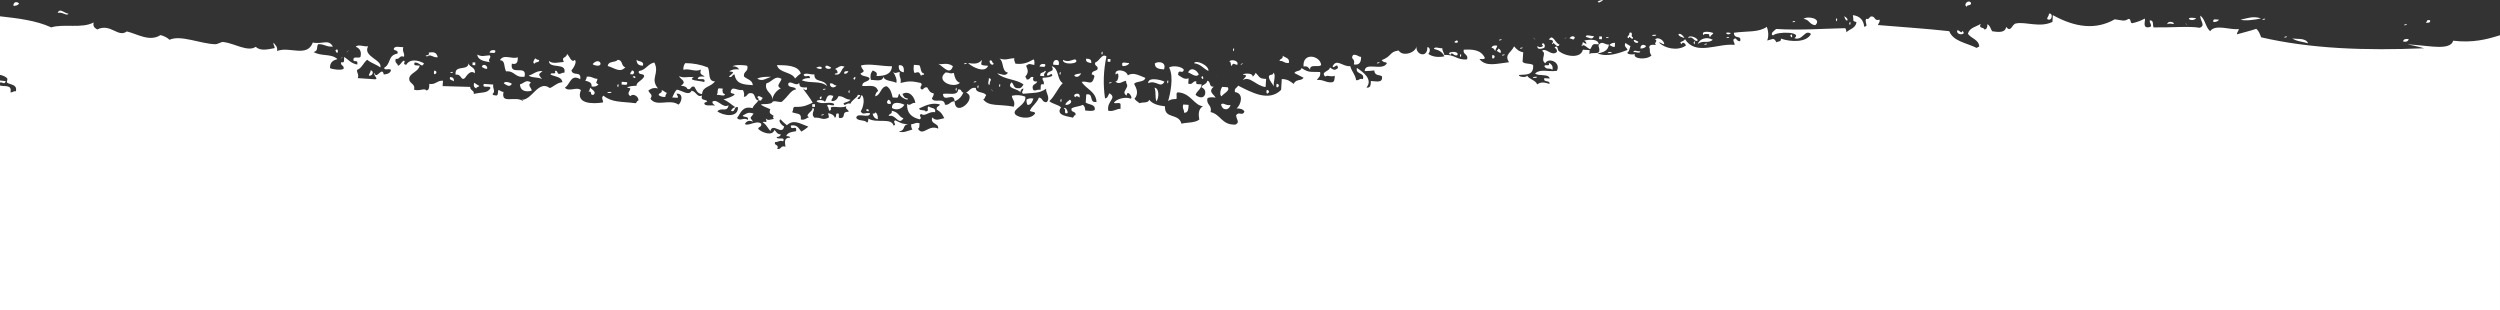 <?xml version="1.0" encoding="utf-8"?>
<!-- Generator: Adobe Illustrator 22.1.0, SVG Export Plug-In . SVG Version: 6.00 Build 0)  -->
<svg preserveAspectRatio="none" version="1.1" id="Layer_1" xmlns="http://www.w3.org/2000/svg" x="0px" y="0px"
     viewBox="0 0 1916.5 237.9" style="enable-background:new 0 0 1916.5 237.9;" xml:space="preserve">
<rect x="0" y="0" width="1916.5" height="237.9" fill="#333333" stroke="none"/>
<style type="text/css">
	.st0{fill:#FFFFFF;}
</style>
    <title>bottom-sep-white</title>
    <path class="st0" d="M1052.8,45.8l-0.2-0.5L1052.8,45.8z"/>
    <path class="st0" d="M1052.8,45.8c0.1,0.3,0.2,0.6,0.3,0.8C1053,46.3,1052.9,46,1052.8,45.8z"/>
    <path class="st0" d="M1053.2,46.7c0.2,0.4,0.3,0.8,0.4,1C1053.5,47.4,1053.3,47.1,1053.2,46.7z"/>
    <path class="st0"
          d="M1043.4,43.6c-2.4-0.1-2.9-2-6.1-1.5c-2.5,3.8,1.9,2.2,0.6,7.3C1041.9,50.1,1043.5,47.9,1043.4,43.6z"/>
    <path class="st0" d="M1112,42c1.1-3,2.5,1.5,5.2,0.3C1119.2,38.3,1107.3,39.7,1112,42z"/>
    <path class="st0" d="M1057.6,47.7c-0.8,0.2-2-0.1-2.1,0.9C1056.3,48.4,1057.5,48.7,1057.6,47.7z"/>
    <path class="st0" d="M999.3,51c3.3-0.7,3.9,1.2,5,2.4c-0.3-4.8,6.7-1.3,8.5-3.6C1012.1,42.5,998.4,39.8,999.3,51z"/>
    <path class="st0" d="M976.2,55.7c0.1,2.7-4.1,0.5-3.4,3.9c0.7,2.7,2.5,4.3,3.7,6.5C976,62.9,978.4,57.3,976.2,55.7z"/>
    <path class="st0" d="M978.7,64.2C977.2,70.1,983.1,64.9,978.7,64.2z"/>
    <path class="st0" d="M980.9,46.7c3.3-0.3,3.5,2.1,7.2,1.5c0.7-3.9-2.9-3.9-4.8-5.5C983.8,45.6,981,44.7,980.9,46.7z"/>
    <path class="st0" d="M1190.3,33.8c0.4-3,3.6,4.4,5.2,0.3c-3.2-0.6-5.1-8.8-8.1-3.7c1.6,0.2,3.6,0.1,3,2.3
	C1189.8,32.7,1189.2,33.5,1190.3,33.8z"/>
    <path class="st0"
          d="M1146.4,39.1c-0.1-2,1.3-2.2,1.3-4.1c-2.3-0.4-3.9,0-4.3,1.8C1145.5,36.7,1145.4,38.4,1146.4,39.1z"/>
    <path class="st0" d="M1153.5,41.7c-0.8,0.2-2-0.1-2.1,0.9C1152.2,42.4,1153.4,42.7,1153.5,41.7z"/>
    <path class="st0" d="M1167.3,36.4c-0.8,0.2-2-0.1-2.1,0.9C1166,37.1,1167.3,37.4,1167.3,36.4z"/>
    <path class="st0" d="M1175.1,59.7c1.2-0.1,2.9,0.4,3.2-0.8C1177.1,59,1175.4,58.5,1175.1,59.7z"/>
<path class="st0" d="M1176.1,29.7C1179.1,32.7,1173.5,26.4,1176.1,29.7z"/>
<path class="st0" d="M1119.2,42.5C1120.1,46.7,1120.7,38.5,1119.2,42.5z"/>
<path class="st0" d="M1151.2,30.1c-0.8,0.2-2-0.1-2.1,0.9C1149.8,30.8,1151.1,31.1,1151.2,30.1z"/>
<path class="st0" d="M1116.9,30.9C1111.4,33,1120.2,33.8,1116.9,30.9z"/>
<path class="st0" d="M1144.1,42.1C1142.6,48,1148.6,42.8,1144.1,42.1z"/>
<path class="st0" d="M1150.5,40.4c0.3-1.4-0.5-2.8-1.9-3.2c-0.1,1-0.9,1.2-1.2,2C1148.8,39.3,1148.8,40.6,1150.5,40.4z"/>
<path class="st0" d="M1178.8,35.1c-1.2,3.7,4.3,2.1,5.1,1.4c1.3-2-1.3-5-1.9-2.2C1184.8,35.3,1179.6,37.4,1178.8,35.1z"/>
<path class="st0" d="M894.7,62.7C895.6,66.9,896.2,58.7,894.7,62.7z"/>
<path class="st0" d="M910.8,55.5c2,0.6,6.1,4.3,8.2,1.6C917.5,53.6,913,51,910.8,55.5z"/>
<path class="st0" d="M931.8,60.3"/>
<path class="st0" d="M915.4,48.5c5.3,0.6,7.1,4.2,11,5.9C926.9,49.9,916.3,45.5,915.4,48.5z"/>
<path class="st0" d="M892.7,62.6c-2.3-1.3-12.8-4-12.5,1.2C886.3,60.9,889.5,68.2,892.7,62.6z"/>
<path class="st0" d="M920.9,59.3C923.2,63.5,922.6,56,920.9,59.3z"/>
<path class="st0" d="M971.1,68.9C969.6,74.8,975.6,69.6,971.1,68.9z"/>
<path class="st0" d="M886.5,77.7c2.1-2.6,2.3-10-1.4-10.5C886.5,72.1,885.2,73.8,886.5,77.7z"/>
<path class="st0" d="M860.3,50c-0.1,1.5,5.2,0.2,5.3-1.7C863.6,48.6,859.5,46.5,860.3,50z"/>
<path class="st0" d="M885.3,48.6c-0.1,3.7,3.1,4.4,7,4.6C894.5,47.7,888.2,46.6,885.3,48.6z"/>
<path class="st0" d="M852.2,63c-0.8,0.2-2-0.1-2.1,0.9C850.8,63.7,852.1,64,852.2,63z"/>
<path class="st0" d="M944.3,50.5c1.1-2.9,1.6-1.1,4.2-0.8c1.5-3.4-5-4.6-6.1-2.5C944.2,47.4,942.9,50.1,944.3,50.5z"/>
<path class="st0" d="M941.2,66.9l-4.2-0.3c-1,0.8-2.6,6.4-0.5,7.2C938,71.5,943.1,69.7,941.2,66.9z"/>
<path class="st0" d="M931.8,60.3c0.1-0.3,0.3-0.9,0.4-1.4C932,59.5,931.9,60,931.8,60.3z"/>
<path class="st0" d="M970.2,66.7l0.4-6.2c-5.5-0.2-4.8-1.4-8-4.7c-0.5,1.2-1.3,2.2-2.3,3c0.2-3.8-9.2-2.1-7.2-1.5
	c4.6,0.2,0.1,2.9-0.3,4.1C958,57.8,963.2,66.1,970.2,66.7z"/>
<path class="st0" d="M951.7,48.9C949,52.2,955.3,46.6,951.7,48.9z"/>
<path class="st0" d="M943.3,80.5c-3.8,0.7-5.4-2.2-7.2-0.5C936.8,84.8,942.1,85.1,943.3,80.5z"/>
<path class="st0" d="M932.6,57.4l-0.1,0.4L932.6,57.4z"/>
<path class="st0" d="M932.2,58.7c0.1-0.3,0.2-0.7,0.2-0.9c0,0.1,0,0.1-0.1,0.2C932.3,58.2,932.3,58.5,932.2,58.7z"/>
<path class="st0" d="M932.6,57.4C932.6,57.2,932.6,57.2,932.6,57.4z"/>
<path class="st0" d="M945.2,38.1C946.1,42.2,946.6,34.1,945.2,38.1z"/>
<path class="st0" d="M1232.4,40.7c1.2-0.1,2.9,0.4,3.2-0.8C1234.4,40,1232.7,39.5,1232.4,40.7z"/>
<path class="st0" d="M1676,18.6C1679,21.6,1673.4,15.3,1676,18.6z"/>
<path class="st0" d="M1661.4,18.6c2.5-1.4,4.4,0.6,5.2-0.7C1665.5,16.5,1661.7,16,1661.4,18.6z"/>
<path class="st0" d="M1733.3,14.1c-6.1-2-10.1-0.2-15.6,1C1720.7,16.2,1729.1,15.2,1733.3,14.1z"/>
<path class="st0" d="M1570.7,10.5c0.1,2-1.3,2.2-1.3,4.1C1573,17,1574.4,9.6,1570.7,10.5z"/>
<path class="st0" d="M1683.6,13.9C1672.9,12.3,1680.2,17.9,1683.6,13.9z"/>
<path class="st0" d="M1696.8,16.9c1.9,0,3.5-0.5,4.3-1.8C1699.3,15.2,1696,13.7,1696.8,16.9z"/>
<path class="st0" d="M1413.8,12.4C1415.1,18.4,1418.8,15.1,1413.8,12.4z"/>
<path class="st0" d="M1407.4,15.1C1408.4,19.3,1408.9,11.1,1407.4,15.1z"/>
<path class="st0" d="M1500.3,23.4c-0.6,4.2,7.8,3.4,4.1,0.3C1503.5,26.7,1502.3,22.5,1500.3,23.4z"/>
<path class="st0" d="M1417.6,17.9C1418.6,22,1419.1,13.9,1417.6,17.9z"/>
<path class="st0" d="M1507.7,5.2c0.2-1.9,3.5-0.5,3.3-2.9C1509.4-0.9,1504.6,3.4,1507.7,5.2z"/>
<path class="st0" d="M1753.2,27.9c-0.8,0.2-2-0.1-2.1,0.9C1751.9,28.6,1753.1,28.9,1753.2,27.9z"/>
<path class="st0" d="M1736.5,14.3c-0.8,0.2-2-0.1-2.1,0.9C1735.1,15.1,1736.4,15.3,1736.5,14.3z"/>
<path class="st0" d="M4.4,62.2C3,62.1,1.5,61.9,0,61.7v1.6C1.9,62.6,3.5,65.4,4.4,62.2z"/>
<path class="st0" d="M1859.7,17.4c1.6,0,3.6,0.4,3.2-1.9l-2.1-0.1C1860.8,16.4,1860,16.6,1859.7,17.4z"/>
<path class="st0" d="M1253.2,41.1c-0.2,0.2-0.3,0.4-0.4,0.6C1253,41.6,1253.1,41.4,1253.2,41.1z"/>
<path class="st0" d="M1214.4,31.2c1.1,0.3,1.5,1.3,1.9,2.2c-2.3,0.5-3.1-3.1-3.2,0.8c-0.6,0-1.2,0.8-0.1,1c1-2,4.1,2.1,6.1,2.5
	c1.1-1.3,1.2-3.8,3.4-3.9l3.1,0.2C1225.3,28.9,1215.6,30.7,1214.4,31.2z"/>
<path class="st0" d="M1382.6,14.5c4.4,0.3,4.5,4.5,9,4.8C1397,14.3,1385.6,11.9,1382.6,14.5z"/>
<path class="st0" d="M1769.4,33.2c-1.8-4.8-10.5-2.8-12.2-3.9C1760,31.7,1765.3,31.9,1769.4,33.2z"/>
<path class="st0" d="M1845.1,18.5c-0.8,0.2-2-0.1-2.1,0.9C1843.8,19.2,1845,19.5,1845.1,18.5z"/>
<path class="st0" d="M1842.2,31.8c2.3,0.5,3.9,0,4.3-1.8C1844.1,29.6,1842.5,30,1842.2,31.8z"/>
<path class="st0" d="M1301.4,33.9c3.8-3.6,8-0.1,11.6-3.4C1308.4,27.8,1302.8,29.7,1301.4,33.9z"/>
<path class="st0" d="M1231.1,29.2c0.8-0.2,2,0.1,2.1-0.9C1232.4,28.5,1231.2,28.2,1231.1,29.2z"/>
<path class="st0" d="M851.3,45.3l-2.1-0.1c0,0.7-0.1,1.4-0.1,2.1l2.1,0.1C851.2,46.7,851.2,46,851.3,45.3z"/>
<path class="st0" d="M1257.4,39.3c-1.5,0.5-5.3-1.6-5.2,0.7C1253.7,39.5,1257.4,41.5,1257.4,39.3z"/>
<path class="st0" d="M1237.9,35.9l0.2-3.1c-1.9,0-3.5,0.5-4.3,1.8C1235.3,35,1235.8,36.2,1237.9,35.9z"/>
<path class="st0" d="M1255.8,31.9c0,0-4.6-2.8-3.1-0.2C1253.7,33.4,1256.4,33.1,1255.8,31.9z"/>
<path class="st0" d="M1251.9,28.5c-2.5,0.2,0.9-4.7-2.9-3.3c0.9,2-3.3,3.2-0.3,4.1C1248.7,26.1,1251.6,32.2,1251.9,28.5z"/>
<path class="st0" d="M1215.6,28.2c2.3,0.6,5.4,2.8,6.3-0.6C1220,28,1215.9,25.9,1215.6,28.2z"/>
<path class="st0" d="M1225.7,1.9c1.2-0.3,2.3-1,3.2-1.9C1227.6-0.2,1223.1,1.3,1225.7,1.9z"/>
<path class="st0" d="M1203.1,29.4c2.6,0.3,3.1,2.2,4.2-0.8C1206,27.2,1204.2,27.8,1203.1,29.4z"/>
<path class="st0" d="M1228,30.1c0-0.7,0.1-1.4,0.1-2.1l-2.1-0.1c0,0.7-0.1,1.4-0.1,2.1L1228,30.1z"/>
<path class="st0" d="M1306.5,34.3c0.8-0.2,2,0.1,2.1-0.9C1307.9,33.6,1306.6,33.3,1306.5,34.3z"/>
<path class="st0" d="M1200,29.2C1197,32.2,1203.3,26.6,1200,29.2z"/>
<path class="st0" d="M1301.6,30.8c-1.4-2.8-8-4.1-7.2-1.5C1297.7,26.8,1299.2,33.3,1301.6,30.8z"/>
<path class="st0" d="M1376.2,16.1c-0.8,0.2-2-0.1-2.1,0.9C1374.9,16.9,1376.2,17.1,1376.2,16.1z"/>
<path class="st0" d="M1257.6,37.2c1.9,0,3.5-0.5,4.3-1.8C1260.4,33.7,1257.3,34,1257.6,37.2z"/>
<path class="st0" d="M1326.9,25.3C1320.3,23.6,1324.4,28.3,1326.9,25.3z"/>
<path class="st0" d="M1323.5,29.2c0.8-0.2,2,0.1,2.1-0.9C1324.8,28.5,1323.6,28.2,1323.5,29.2z"/>
<path class="st0" d="M1266.5,27.5c1.2-0.1,2.9,0.4,3.2-0.8C1268.5,26.7,1266.8,26.3,1266.5,27.5z"/>
<path class="st0" d="M1291.3,29.1C1287.8,23.1,1283.1,27.1,1291.3,29.1z"/>
<path class="st0" d="M1306,27c0.3-1.5,2.6-0.8,4.2-0.8c0.2,0.8-0.1,2,0.9,2.1c0.3-1.5,1.8-1.6,2.3-3
	C1310.5,24.1,1303.4,23.5,1306,27z"/>
<path class="st0" d="M1298.3,32.7C1299.3,36.9,1299.8,28.7,1298.3,32.7z"/>
<path class="st0" d="M730.5,50.7c-4.5-3.3-8.6-0.7-11.3-1.8C723,50.8,728.2,58.3,730.5,50.7z"/>
<path class="st0" d="M407.6,69.5c-0.1-2.6-3.6-3.7-0.6-6.3c-3.8-2.5-5.1,0.6-8.4,1.5C398.9,70.5,404.3,70.5,407.6,69.5z"/>
<path class="st0" d="M413.3,46c-1.1-0.1-2.2-0.5-3-1.3c-0.4,0.6-2.8,3.8-0.3,4.1C410.3,47,413.5,48.4,413.3,46z"/>
<path class="st0" d="M402.1,58.8c2.3-9.9-11.6,0-9.7-10c3.8,1,4.7-1.3,4.5-4.9c-4.4,1.8-10.8-2.8-13.6,2.2c4.2,0.4,2.7,4.4,4.6,8.6
	C394.8,54.1,394.5,59.8,402.1,58.8z"/>
<path class="st0" d="M375.2,42.4c-3.7,0.3-6.1,1.3-9.3-0.6c0.4,5,7.1,5.3,10,5.9C372.8,46.2,377.6,43.8,375.2,42.4z"/>
<path class="st0" d="M386.2,63.9c2.3,1.4,4.4,3.3,6.2,0.4C391.7,63.5,386.8,61.7,386.2,63.9z"/>
<path class="st0" d="M379.6,38.6c-2.3-0.5-3.9,0-4.3,1.8C377.1,40.2,380.4,41.7,379.6,38.6z"/>
<path class="st0" d="M504.9,72.9c1.4,1.1,3.3,1.6,5.1,1.4c0.1-1.1,0.5-2.2,1.3-3c-1.5-0.6-2.5-1.7-4-2.3
	C507.8,71.8,505.1,70.8,504.9,72.9z"/>
<path class="st0" d="M365.2,67.7c0.1-1.4,1.9-0.8,2.2-1.9c-1.5-0.6-2.5-1.7-4-2.3C362.9,65.8,363.4,67.3,365.2,67.7z"/>
<path class="st0" d="M364.4,47.9l-2.1-0.1c0,0.7-0.1,1.4-0.1,2.1l2.1,0.1L364.4,47.9z"/>
<path class="st0" d="M359.2,48.6c-0.5,6.1-11.1,0.7-9.9,8.7c4.6-1,3.9,5.2,7.1,2.5c1.6-2.2,4.5-6.5,7.5-3.6
	C364.9,51.4,360,51.8,359.2,48.6z"/>
<path class="st0" d="M369.4,51.4c1.4,0.4,1.9,1.6,4.1,1.3C373.9,49.7,369.7,48.5,369.4,51.4z"/>
<path class="st0" d="M454.6,48.8c-0.6,0.6,0.6,1,1,1.1C463.8,52.5,460.1,43.1,454.6,48.8z"/>
<path class="st0" d="M479.4,51.5c-3.4-0.6-1.7-5.6-5.9-5.6c-1.8,2.3-7.2,0.6-7.6,4.7C471.1,52.1,475.5,56.2,479.4,51.5z"/>
<path class="st0" d="M473.2,65.6C474.2,69.8,474.7,61.6,473.2,65.6z"/>
<path class="st0" d="M484.4,53.9c-0.1,1.3-1.4,1.3-1.2,3l2.1,0.1C486.5,55.7,486.5,54.6,484.4,53.9z"/>
<path class="st0" d="M487.1,59.3c0.1-1-1.7-1.4-2.1-0.1C486.3,59.1,486.6,60.7,487.1,59.3z"/>
<path class="st0" d="M492.9,50.3c1-3.8-3.5-2.8-4.9-4.5C488,48.8,489.5,50.4,492.9,50.3z"/>
<path class="st0" d="M480.7,63l-4.1-0.3l-0.1,2.1C478.2,64.7,481.5,66.2,480.7,63z"/>
<path class="st0" d="M451.1,70.3c3.4-1,0.6,3.4,4,2.3c2.3-2-1.1-4-2.8-5.4C452.3,68.4,451.9,69.5,451.1,70.3z"/>
<path class="st0" d="M458.8,64.6c-3-1.1-1.1-1.6-0.8-4.2c-3.3,0-4.3-2.1-8.2-1.6c-0.1,1.1-0.5,2.2-1.2,3c2.5,0.8,5.3,1.2,4.9,4.5
	C456,66.7,457.8,66.1,458.8,64.6z"/>
<path class="st0" d="M465.6,71.3c1.2-0.1,2.9,0.4,3.2-0.8C467.5,70.6,465.8,70.1,465.6,71.3z"/>
<path class="st0" d="M347.9,62.4c0.3-2.2-0.6-3.3-2.9-3.3C344.1,61.8,347,61.2,347.9,62.4z"/>
<path class="st0" d="M415.9,54.5c-4.9-0.4-6.9,2.5-10.6,3.4c2.2,2,7.7,1,10.2,2.8C413.1,57.1,412,57.5,415.9,54.5z"/>
<path class="st0" d="M765.9,65.5C766.8,69.7,767.3,61.5,765.9,65.5z"/>
<path class="st0" d="M681.1,76.4c-1.6,1.4-1.8,3.9,1.8,3.2C683.2,78.3,682.4,76.9,681.1,76.4z"/>
<path class="st0" d="M345.2,56c0.8-0.2,2,0.1,2.1-0.9C346.5,55.3,345.3,55,345.2,56z"/>
<path class="st0" d="M681.3,88.9c5.8-1.5,7.3,7.7,11.3,1.8c-4.1-1.4-3-4.5-9-5.8C684.2,87.8,681.4,86.8,681.3,88.9z"/>
<path class="st0" d="M792.2,75.6c-1.8-0.5-3.7-0.2-5.2,0.7c-0.3,1.4,0,2.9,0.8,4.2C790.5,80.3,791.4,78,792.2,75.6z"/>
<path class="st0" d="M671.1,86.1c-0.3,0.8-0.9,1.2-2.1,0.9c0.2,2.2,1.7,4,3.9,4.4C673.1,88.9,672.6,87.1,671.1,86.1z"/>
<path class="st0" d="M812.8,77C813.8,81.2,814.3,73,812.8,77z"/>
<path class="st0" d="M1184,51c2.1,2.9,3.4,0.5,6.1,2.5c0.7-3.2-1-4.3-2.8-5.4C1188.7,51.9,1183.8,48.5,1184,51z"/>
<path class="st0" d="M1372.4,27.3C1374.7,31.5,1374.1,24,1372.4,27.3z"/>
<path class="st0" d="M911.2,80.4l-4.1-0.3c-1,3.1,0.8,3.8,0.6,6.3C910.9,86.7,911,83.5,911.2,80.4z"/>
<path class="st0" d="M693.3,80.3c-3.1-1.6-9.9-3.1-9.5,2.5c3.2,2,7.4,0.9,9.4-2.3C693.2,80.5,693.2,80.4,693.3,80.3z"/>
<path class="st0" d="M266.4,39.3C263.4,42.3,269.8,36.7,266.4,39.3z"/>
<path class="st0" d="M261.9,44.2C258.9,47.2,265.3,41.6,261.9,44.2z"/>
<path class="st0" d="M666,84.8c0-0.6-0.4-1.1-1-1.1c-0.6,0-1.1,0.4-1.1,1C665.1,84.6,665.4,86.2,666,84.8z"/>
<path class="st0" d="M335.6,43.9c-1-3.9-3-4.2-7-3.6c1.6,2.9-4.7,1.7-1.2,3C330.1,41,331.8,44.4,335.6,43.9z"/>
<path class="st0" d="M332.9,54.1C331.4,60,337.3,54.8,332.9,54.1z"/>
<path class="st0" d="M257.1,38.7C259.3,44.1,260,35.3,257.1,38.7z"/>
<path class="st0" d="M631.6,87.6c-0.8,0.2-2-0.1-2.1,0.9C630.2,88.3,631.5,88.6,631.6,87.6z"/>
<path class="st0" d="M282.8,58c3,0.5,4.2-3.7,1.3-4.1C284.2,55.9,282.8,56.2,282.8,58z"/>
<path class="st0" d="M44.2,9.9c3.6-1.1,7,2.8,8.3,0.6C49.4,10.3,45.8,5.7,44.2,9.9z"/>
<path class="st0" d="M14.6,2.7c-1.4-1.7-4.5-1.5-4.3,1.8C12.3,4.5,13.9,4,14.6,2.7z"/>
<path class="st0" d="M624.7,82c0-0.7,0.1-1.4,0.1-2.1l-2.1-0.1l-0.1,2.1L624.7,82z"/>
<path class="st0" d="M757.5,50.4c-7.7-0.4-4.7-1-4.9-4.5c-2.6,4-7.8,2.7-10.5,2.4C745.6,51.7,755.2,56.3,757.5,50.4z"/>
<path class="st0" d="M761.8,48.6c-1.6-0.2-0.6-2.7-3-2.3C757.8,48.4,761.2,51.2,761.8,48.6z"/>
<path class="st0" d="M748.5,62.3c-0.8,0.2-2-0.1-2.1,0.9C747.1,63,748.3,63.3,748.5,62.3z"/>
<path class="st0" d="M760.4,69.3C763.4,72.3,757.8,65.9,760.4,69.3z"/>
<path class="st0" d="M758,59.8c0.5,1.5-1.6,5.3,0.7,5.2C758.3,61.7,761.4,61,758,59.8z"/>
<path class="st0" d="M735.9,63.5c-3.2-1.1-4-4.3-4.7-7.6c-3.3,0.9-2.3-0.1-6.2-0.4C716.6,61.9,730.8,68.2,735.9,63.5z"/>
<path class="st0" d="M744.7,63.8l0.4-0.2L744.7,63.8z"/>
<path class="st0" d="M744.2,64l-1.7,0.7L744.2,64z"/>
<path class="st0" d="M741.1,48.3c-0.8,0.2-2-0.1-2.1,0.9C739.8,49,741,49.3,741.1,48.3z"/>
<path class="st0" d="M744.7,63.8l-0.5,0.2L744.7,63.8z"/>
<path class="st0" d="M749.2,66.5C750.1,70.6,750.7,62.5,749.2,66.5z"/>
<path class="st0" d="M818.4,86.7c0.6-2-2.4-5.5-2.9-3.3C818,83.1,814.6,88,818.4,86.7z"/>
<path class="st0" d="M824.4,74.6c0.4-1.6,2.3-0.6,3.1,0.2C829.1,69.7,820.8,72.1,824.4,74.6z"/>
<path class="st0" d="M823.5,57.9c1.9,2.3,4.4,0.3,5.3-1.7C826.9,56.7,824.4,56.5,823.5,57.9z"/>
<path class="st0" d="M836.5,48.4c0.5-2.7-1.2-3.5-3.9-3.4C832.1,47.8,834.6,47.9,836.5,48.4z"/>
<path class="st0" d="M820.1,76.4c-1.1,1.3-2.9,1.8-3.4,3.9C819.1,81,823.1,78.2,820.1,76.4z"/>
<path class="st0" d="M812.2,56.2C813.1,60.3,813.6,52.2,812.2,56.2z"/>
<path class="st0" d="M824.3,45.5c-2.6,0.2-5.1,2.6-9.4,0.4C814.1,50.2,828.9,49.1,824.3,45.5z"/>
<path class="st0" d="M522,65.8c2.6,0,4.3,0.8,5,2.4c3.1,1,2.2-2.7,5.3-1.7c1.5,2.3,2,5.3,5.9,5.6c0.5-6,6-4.9,10-9.7
	c-6,0-3.6-7.2-5.5-10.7c-5.5-2.2-11.5-3.3-17.4-3.3c-1.1,1.4-1.6,3.3-1.4,5.1c4.6-1.3,8.5,1.9,13.5-0.1c-1.7,4.1,1.6,3.8,2.8,5.4
	c-2.5-0.3-5-0.5-5.3,1.7c1.9,0.6,6.3-1,5,2.4c-3.1-1.1-13.3-1.1-8-3.7c-5.6-0.7-7,1-11.4-0.8C522,61.3,526.9,62.3,522,65.8z"/>
<path class="st0" d="M807.4,49.6l4.1,0.3C813.2,44.7,806.8,44.7,807.4,49.6z"/>
<path class="st0" d="M801.2,49.2c-2.3-0.5-3.9,0-4.3,1.8C798.8,50.9,802,52.4,801.2,49.2z"/>
<path class="st0" d="M800.9,54.3c-0.5,2-4,0.5-3.4,3.9l3.1,0.2C799.3,56,803.5,54.8,800.9,54.3z"/>
<path class="st0" d="M583.5,77.1c0.1-1,0.9-1.2,1.2-2c-0.6-0.3-3.8-2.8-4.1-0.3c0.8,0.3,1.1,0.9,0.9,2.1L583.5,77.1z"/>
<path class="st0" d="M587.5,63.9c-1.8,6.7,5.4,7.3,4.3,12.7c1.1-4.3,3.4-7.2,6.8-8.9c-4.3-1.7,0-4.6,0.5-7.2
	C594.1,57.3,591.8,63,587.5,63.9z"/>
<path class="st0" d="M650.4,70.2C651.3,74.4,651.8,66.2,650.4,70.2z"/>
<path class="st0" d="M647.5,51.3c-3.1-1.8-4.5,0.3-7.4,1.6c1.4,0.4,2.2,1.8,1.9,3.2c-0.8,0.2-2-0.1-2.1,0.9
	C645.2,58.4,644.4,52.7,647.5,51.3z"/>
<path class="st0" d="M732.5,68.4C733.4,72.6,733.9,64.4,732.5,68.4z"/>
<path class="st0" d="M609.5,60.2c1.3-1.5,2.8-2.7,4.4-3.9c-2.1-6.3-11.2-6.3-18.3-6.4C597.1,56.1,607,54.9,609.5,60.2z"/>
<path class="st0" d="M555.8,72.2c-1.8-0.4-2.2-1.9-1.8-4.3l-3.1-0.2c-1.5,2.3,0,1.9-1.4,5.1C551.4,72.3,555.5,74.4,555.8,72.2z"/>
<path class="st0" d="M558.8,58.9c2.8,0.9,2.2-1.9,4.3-1.8c1.2,7.7,7.5,7.7,14,8.2c-0.2-4-4.5-4.5-6.8-6.7c-0.5-4.3,3.6-3.3,2.6-8.1
	c-1.2-0.6-9-1.2-11.4,0.3c2.6,0,4.3,0.8,5,2.4c-3.2-0.3-5.8,0.1-7.4,1.6C565.3,55,559.6,57.2,558.8,58.9z"/>
<path class="st0" d="M641.3,65.4c-2.5,0.3-2.1-2-5.1-1.4C636,67.7,640.2,67.7,641.3,65.4z"/>
<path class="st0" d="M580.5,60.3c3.9,2.5,7-0.3,10.5-1.4C586.9,58.8,583.1,58.9,580.5,60.3z"/>
<path class="st0" d="M650.4,54.6c-1.6,0-3.6-0.4-3.2,1.9C648.5,56.8,649.9,56,650.4,54.6z"/>
<path class="st0" d="M689.1,50c-0.5,3.3,0.9,5.1,3.8,5.4C693,52.4,692.9,49.6,689.1,50z"/>
<path class="st0" d="M624.3,57c-2.5,0.5-7.4-1.8-8.3,0.5c1.9,2.7,4.5-1.4,5,2.4c-2.7-0.1-5,0.3-6.3,1.7c7.2,2.7,14.1-0.1,19.4,4.4
	C631.8,60,624.1,63.9,624.3,57z"/>
<path class="st0" d="M654.2,60.1C655.4,63.6,657,56.2,654.2,60.1z"/>
<path class="st0" d="M704.7,50l-4.1-0.3c-0.3,2.5-0.5,5,0.6,6.3c3.7-1.5,3.6-0.1,5,2.4c0.1-0.6,0.2-1.2,1.1-1c0.6,0,1.2-0.1,1.1-1
	C705.3,55.8,706.3,51.8,704.7,50z"/>
<path class="st0" d="M637.1,51.7c-1.4-0.4-1.9-1.6-4-1.3C631.2,53.1,637.3,53.5,637.1,51.7z"/>
<path class="st0" d="M731.8,77.7c3.1-1.2,5.5-3.7,6.7-6.8c-2-0.2-1.1-2.9-4-2.3c-0.2,5.3-7.5,2.5-11.6,3.4
	C723.2,79.1,731.5,70.1,731.8,77.7z"/>
<path class="st0" d="M844.3,40.7C845.3,44.8,845.8,36.7,844.3,40.7z"/>
<path class="st0" d="M632.9,68c-0.8,0.2-2-0.1-2.1,0.9C631.6,68.7,632.8,69,632.9,68z"/>
<path class="st0" d="M625.7,52C632.3,55,630.6,48.9,625.7,52z"/>
<path class="st0" d="M628.3,75C629.5,78.5,631.1,71.2,628.3,75z"/>
<path class="st0" d="M1880.6,31.2c-1.9,7.5-18.2,4-27.2,3.4c-13.9-1.1-6.9-0.9,5,2.4c-45,1.9-87,0.4-125-8.4
	c-0.9-2.4-1.8-4.9-3.7-6.5c-4.8,1.6-9.9,2.8-14.8,4.2c-0.1-2,1.3-2.2,1.3-4.1c-5.7,1.2-17.9-4.1-21.9,1.7c-3.6-3-3.7-9.1-7.5-11.9
	c-0.6,3.5,4.5,7.7-0.6,9.3c-7.3-1.4-21.2-0.1-35.3-0.3c-0.8-1.9,0.4-5.5-2.8-5.4c-0.8,1.8,2.7,4.5-0.3,5.2c-6.3,1.4-2.5-6-3.7-6.5
	c-3,1.6-6.2,2.8-9.6,3.5c-1.9-0.2-0.5-3.5-2.9-3.3c-3.1,2.2-4.9,1-10.4,0.3c-14.6,8.3-30.3,6.3-47.5-3.2c-0.1,1.7-0.2,3.4-0.3,5.2
	c-9.7,4.7-20.6-0.4-28.1,1.2c-3.1,0.7-3.6,7.3-7.4,2.6c-0.6,4.5-5.4,4.2-10.6,3.4c-1.4-1.7-1.6-4.5-3.8-5.4c0.1,2.4-0.5,3.9-2.3,4
	c-0.3-2-4.7-0.4-2.8-4.3c-3.5,2.3-8.6,2.8-9.8,7.6c2.5,3.7,8.4,4.3,8.7,9.9c-1-0.1-1.3,0.8-2.1,0.9c-7.5-3.8-18-5-20.9-12.8
	c-18-2-37.4-3.2-54.7-4.7c0.4-1.4,1.6-1.9,1.3-4.1c-4.3,1.2-3.1-2.5-6.1-2.5c-2-0.1-1.5,2.7-4.3,1.8c-1.2,3.6,2.3,5.5-1.4,6.1
	c-0.5-5.1-3.3-8.2-8.7-8.9c1,5.1-0.9,4.1,2.8,5.4c-0.7,4.8-5.2,5.1-7.8,7.8c0.1-1.1-0.2-2.2-0.8-3.2c-15.7,0.3-35.2,1.8-53,0.6
	c-0.9,1-5.2,3.5-2.4,5c2.9-3.2,22.9-3,16.4,2.1c6.5,2.2,7.9-7.2,12.7-3.3c-3.3,6.7-15.4,6.3-23.1,3.6c0.5,2.8-2.3,1.8-3.3,2.9
	c-2.4-4.2-2.7-2.2-7.2-1.5c1.3-2.8,1-7.4-0.3-10.4c-6.2,4.4-14.9,3.1-25.2,4.5c0.1,5.5,6.1,1.3,4.8,6.5c-3.3,0.3-2.5-3.7-5.1-1.4
	c-0.4,1.9,1,2.4,0.8,4.2c-13-1.4-29.9,8.8-38.1-4.6c0.4,2.1-5.9,2-2.3,4c0.3-2.5,3.4,0,3,1.2c-6.4,4.4-16.2,2-20.6-2.4
	c2-0.1,2.2,1.3,4.1,1.3c0.1-2.7-4.7-6.2-7-3.6c2.8,1.2-1.7,2.7,0.8,4.2c-2.6-0.3-5-0.5-5.3,1.7c1.1,2.2-0.4,3.6,1.7,6.3
	c-3.7,3.7-14.7,2.7-12.7-1.2c-1.4,0.9-6,0.4-5.8-1c1.6-0.8,1.7-3.2,2.4-5c-1.5-0.6-2.5-1.7-4-2.3c-1.1,3.2,1.4,3.3,1.7,5.3
	c-5.8,2.3-15.6,5.8-23,2.6c4.3-0.6,8.1-1.9,8.8-6.7c-3.2,0.1-4.8-2.7-7.2-0.5c-2,1.7,0.7,2.7-0.4,6.2c-1.5,1.6-5.9,0-7.4,1.6
	l0.2-3.1l-5.2-0.3c-1.4,6.9-13.2,5.5-18.7,0.8c-0.5-0.4-0.6-5.3-3-2.3c1.3,0.5,2.1,1.8,1.8,3.2c-3.9,3.8-8.5-3.7-11.4-0.8
	c4,2-1.7,6.5,2.5,9.5c2.4-4.8,12.3-0.8,8.9,5.8c-7.4,1-12.3-1.8-16.7,2c2.5,2.4,10.5-0.1,11.2,3.9l-4.1-0.3
	c-1.2,3.7,4.6,1.2,3.9,4.4c-4-1.2-6.4-1.7-9.4,0.4c-1.3-3.4-6.1-3.8-7.8-6.8c0.1,1.7-6.5,1.3-6.2-0.4c3.9-0.6,11.6,1.1,10.9-7.6
	c-1.8-1.6-6.8-0.5-8.1-2.6l0.5-7.2c-3.3-0.6-5.3-2.5-7-4.6c-2.2,5-7.7,6.1-3.9,12.2c-9.3,1-17.6,3.9-22.7-2.5
	c1.6-0.1,3.8,0.6,4.2-0.8c-3.1-6.6-10-6.6-16.2-6.3c-0.9,4,3.7,3.2,2.6,7.4c-8,0.8-9.5-4-17.4-3.3c-1.1-3.5-1.3-2.3-1.7-5.3
	c-1.8,0.5-6-1.7-6.3,0.6c3.8,0.9,6.7,2.5,7.9,5.7c-4.4,0.9-9,0.5-12.3-1.9c1.5-1.2,1.9-5-0.7-5.2c0.3,8.8-9.2,6-8.3-0.6
	c-0.6,4.9-10.6,8.3-13.7,3.2c-7.3,1-5,4.4-13,7.4c1.7,2.3,3.1,1.1,4,2.3c-3.1,6.5-17-1.4-17,6.1c2.4,0,4.9-0.2,7.3-0.5
	c0.4,4.5,4.2,3.1,5.9,4.5c0.9,5.5-4.5,3.7-8.5,3.6c0,3-0.3,5.6-3.4,5c5.2-6.1-2.4-11.9-7.3-15c-1.3,5.4,6.3,3,4.6,8.6
	c-2.9-1-2.8,1.3-5.2,0.7c-0.6-4.3-3.5-6.7-4.5-10.7c-6,0.6-10.3-6.2-13.5,0.1c0.5,2.7,3.7-3.5,4.1,1.3c-2.4,2.2-3.5,1.5-6.2-0.4
	c0,3.1-7.5,3.2-3.6,7c1.9-1.5,3.7,0.6,7.3-0.6c0,2.6-0.2,5-2.4,5c-4.8,0.3-6.3-2.3-11.3-1.8c1-1.8,3.1-2.4,2.5-6.1
	c-8.4-0.3-8.3,0.6-14.3-3c-0.5,2.8-4.5,1.6-5.4,3.8c2.9,1.5,5.9,3,7,3.6c-1.6,2.8-5.6,0.5-7.6,4.7c-2.4-1.8-4.6-3.7-9.1-3.7
	c-0.2,2.8-0.4,5.5-0.5,8.3c-9.5,9.4-22.7,1.9-33-3.3c-0.6,1.9-3.1,1.7-2.4,5c7,0.8,4.8,9.8,1.2,12.5c3,0,5.2,0.6,6.1,2.5
	c-1.7,3.7-4.2-0.5-6.4,2.7c0.1,3.4,3.2,5.4-0.5,7.2c-10.6,0.5-11.1-7.8-19.1-9.6c1.4-5.5-3.5-5.4-2.4-10.5c1.3-1.1,3.7-0.9,6.3-0.6
	c-2-3.1-5.8-4.5-1.5-8.4c-3.9,0.5-2-4.1-4.9-4.5c-0.4,2.9-3.6,2.6-4.5,4.9c1.8,1.1,3.5,2.2,2.8,5.4c-1,3.6-4.9,2.7-7.3,0.5
	c1.1-3.2,4.2-4.1,4.7-8c-1.8-0.4-5.2,0.7-4-2.3c-3.2-0.7-2.5,3-6.3,1.7c0.1-1.4,0.2-2.8,0.3-4.1c-3.2,1.3-5.5-0.9-8.1-2.6
	c0.2-5.3,3.5,0,4.4-3.9c-1.3-2.6-8.5-3.5-11.3-1.8c4,7.3,0.6,21.1-0.7,25.9c1.4-1.4,3.7-1.7,6.3-1.7c0.7-1.5-0.8-5.4,1.4-5.1
	c9.6,0.6,12.5,10.3,19,10.6c-3.4,2-3.7,5.8-2.8,10.2c-3.2,2.7-9.2,2.1-13.7,3.2c-2.1-8.4-13.3-3.2-12.6-13.3
	c-5.3-0.6-9.7-1.9-12.1-5c-0.8,2.8-5.1,1.6-7.4,2.6c-1.3-1.1-3-1.9-3.9-3.4c3.3-3.9,1.8-7.6-0.3-11.4c2-2.5,7.7-0.9,8.6-4.6
	c-4.7-1.8-9.3-4.7-13.4-1.9c-1.3-4.7-10.8-5.3-9.3-0.6c3.1-3.7,2.5,5.8-0.3,5.2c2.8,3,5.5-0.2,8.3-0.5c-0.4,1.9,1,2.4,0.8,4.2
	c-0.9,3-4,4.8-0.5,7.2c0.3-0.8,0.2-2,1.2-2c1.4,0.2,3.8,4.3,1.8,4.3c-3-1.5-10.8-0.2-12.7,3.3c1.5,0.7,5.4-0.9,5.1,1.4l0,3.1
	c-3.5,0-5.1,2.3-9.4,1.5c-1.4-7.6,7.1-9.6,0.9-13.4c-1.1,1.3-1.2,3.8-3.4,3.9c-1.6-10.7-1.2-21.5,1.1-32.1c-3.4-2.8-5.4,3.7-8.6,4.6
	c-1,3.1,2.7,2.2,1.7,5.3c-1.3,1.5-4.4,0.9-4.4,3.9c1.3,0.2,2.4,0.5,1.9,2.2c-2,7.1-4.8,2.2-9.6,3.5c3.4,5.5,10.9,7.3,11.4,15.3
	c-6.2,1.2-1.7-7-7.9-5.7l-0.4,6.2c2.4,1.8,7.6,1.1,6.9,5.6c-1.4,1.3-4.6,0.7-7.3,0.5c0-1.9-0.5-3.5-1.8-4.3c-2.5,1.2-6,1.3-8.5,2.5
	c-1.4,3.8,3.8,1.9,2.8,5.4c-1.4-0.1-1.1,1.8-2.2,1.9c-1.5-0.9-13.8-1.2-8.8-7.9c-2.3-2.2-6.7-2.6-9-4.8c4.2-3.7,6.4-9.8,10.3-13.8
	c-4.7-2.7-2.6-11.3-8.5-13c3.1,5.4-3.5,2.5-3.6,7c1.9,1.1,3.7-2.9,4.1,0.3c-1.7,1.4-4.7,1.4-7.4,1.6c-0.6,2.5,1.7,2.4,0.7,5.2
	c-3-1.3-2,2.2-2.3,4c-3.1-0.6-5.5,2.4-6.1-1.4c-0.3-3.3,3-2.5,3.5-5c-2.7,0.4-3.7-0.7-2.9-3.3c-3.1-1-2.2,2.7-5.3,1.7
	c0.1-1-0.8-1.3-0.9-2.1c2.4-2.7,2.3-4.7,0.6-8.3c2.7-2,2.3-1.3,6.3-0.6l0.1-2.1c-0.2-0.8,0.1-2-0.9-2.1c-3.6,2.1-7.5,4-13.7,3.2
	c-0.2-1.4-1.3-2.1-0.8-4.2c-5.4,0.3-6,1.8-11.4,0.3c3.6,2.3,1.4,9.8,6.5,10.8c-2,3.2-4.9,1-8.3,0.5c5.5,5,15.1,4.4,20.2,8.6
	c-1,1.5-1.8,3.2-4.3,2.8c-3.6,0.2-2.9-3.3-4.9-4.5c-4.4,5.1,5.2,4.7,6.8,7.7c-0.1-1.4,0.9-2.7,2.3-3c-0.1,2.8-1.9,2-0.3,4.1
	c8.3-1,12.4,0,17.9-4c-1.1,2.6,3.6,6.8,0.3,10.4c-3.8,0.4-2.8-3.3-6-3.5c-1.5,4.2-5,6.1-6.9,9.9c0.5,1.5,4,0.4,4,2.3
	c-3.8,5.5-14.5,2.9-15.6,0c-1.3-3.8,9-6.5,8.1-12.9c-3.3-1.3-6.9-1.5-10.3-0.7c0.1,3.1,2.9,3.9,1.5,8.4c-11.1-2.2-19.3,0.2-23.5-5.7
	c1.5-0.2,1.3-2.2,2.3-3c-1.3-3.1-8.1-1.3-7.9-5.7c-4.2-0.7-4.9,2.5-7.5,3.6c9.4,3.9-8.3,19.7-8.8,6.7c-3.5-0.2-3.8,3.1-7.4,2.6
	c-0.6-6.2-8.2-0.7-10-4.8c0.4-1.4,1.6-1.9,1.3-4c-3-0.3-3.7-2.6-4.9-4.5c-3.2-0.7-3,3.4-5.2,0.7c0.1-2.8,1.9-2,0.3-4.1
	c-6.9-1.5-9.2-1.6-15.6,0c1-3.8-1.5-4.6-0.5-8.3c-2.6-0.1-3.3,1.7-5.2-0.3c2,3.2,3.2,6.2,2.5,8.5c-3.2-1.7-9.1-1.2-10-4.8
	c-0.3,4.1-5.4,2.7-9.5,2.5c-0.6-2.5-0.5-5.1,1.5-7.2c1.5,1,3.9,1.1,2.8,4.3c6.1-0.1,11.4-1.1,11.9-7.5c-7.7,0.1-17.7-2.4-23.8-0.6
	c0.8,4.2,4.5,3.7-0.4,6.2c0.9,2.5,5.5,1.6,7,3.6c-0.6,3.4-5.6,1.7-5.6,5.9c6.3,0.3,10.3-1.4,12.2,3.9c-1.4,0.6-2.1,2.1-2.3,4
	c4.4-0.8,4-7.3,8.8-7.7c2.9,1.7,3.8,5.2,4.6,8.6l3.1,0.2c1.7,0.1,0.8-2.8,2.3-3c-0.4,2.6,7.6,6.1,6,3.5c-2.6,0-3.1-1.8-3.9-3.4
	c5.4-3,9.3,2.5,9.9,6.9c-3.1-0.5-4.2,3-6.3,0.6c-0.5,7.3,3.6,10.5,9.6,12c2.6-1.2-1.7-3.2,1.3-4.1c2.7,2.3,5.9-2.3,10.5-1.4
	c1-3.8-3.4-2.8-4.9-4.5c-2.1,1.7,1.2,3.3-2.3,4c-0.5-1.8-4.9-0.2-5-2.4c6.8-3.2,10.3-4.3,15.8-3.1c-0.2,2-2.9,1.1-2.3,4
	c3.3,2.1,3.6,2.5,5.8,6.6c-4.3,0.8-6.3,2.4-9.3-0.6c-1.6,5.6,5.1,4,4.6,8.6c-7.7-3.5-11.5,6.5-15.6,0c1.5-0.1,1.1-2.4,1.3-4.1
	c-3.1-1-3.8,0.8-6.3,0.6c-0.3,1.4,0,2.9,0.8,4.2c-4.1,1.1-7,2.9-10.5,1.4c5.8-0.5,2.2-4.8,7.6-5.7c-5,0.5-7.2-1.5-10.2-2.8
	c-2.6,1.2,1.7,3.3-1.3,4.1c-1.7-6.4-13.1-1.5-19.3-5.4c-0.2,1.2,0,2.9-1.2,3c-1.4-2.3-7.1-0.9-8.1-3.6c0.5-4.6,10.1,1.1,10.6-3.5
	c-4-0.8-5.5,1.8-7.2-1.5c2.3-3.4,3.3-10.3,0.8-12.4c-1.2,0.9-0.6,3.8-3.3,2.9c0.1-1.5,4.6-3,0.2-3.1c0.1,2-4.2,3.5-5.7,6.9
	c-2.5-1.5-4.5,2.8-5.2-0.4c1.6-1.1,4.3-1,5.4-2.8c-4.1,0-5-2.7-9.2-2.7c-1,2.2-2.3,4-5.4,3.8c-0.1-2,1.3-2.2,1.3-4
	c-5.4-2.1-4.7,2.8-6.5,4.7c0.3-1.7-6.3-2.1-6.2-0.4c4.2,2.8,10.3-0.4,13.4,1.9c0.3,2.9-5.6-1.2-5.3,1.7c1.4-0.1,0.9,6.1,3,2.3
	c-1.9-3.8,7.6,0,11.6-2.3c-0.9,2.8,1.9,2.2,1.8,4.3c-6-0.3-1.5,4.8-6.5,4.8c-2.5,0.2,0.9-4.7-2.9-3.3c-0.3,1.2,0,2.9-1.2,3
	c-0.6-2.1-2.6-2.9-5-3.5c0,2.6,1.8,3.4-1.3,4.1c-3.2,1.2-4.5-0.9-9.3-0.6c-3.6-3.4,2-6.9-1.6-7.4c1.2,2.3-6.5,5.2-2.5,7.1
	c-2.2,0.5-3.1,2.4-6.3,1.7c0.6-5.5-2.8-3.8-6.9-5.7c1.5-0.5,0.4-4,2.3-4c7.3,0.3,10-1.6,13.7-3.2c-2.2-3.9-5-7.3-7.6-10.9
	c0.9,0.7,3.7,2.7,3.2-0.8c-5.8,0.3-5.5-0.9-6-3.5c-2.2,3.3-6.5-2.2-8.3,0.5c-0.7,3.9,5.3,1.8,5.9,4.5c-4,0.5-6,5.5-11,9.6
	c-2.2,0.5-6.7-1.7-7.3,0.5c-3.2,2.8-16.5-1.1-1.4,5.1c-1.7,4.1,1.6,3.8,2.8,5.4c-1.3,0.1-0.7,1.1-0.1,2.1c-2.4,0.2-4.4,1.7-6.2-0.4
	c1.7,4.9-1.1,1.4-2.3,3c2.7,1.5,3.8,4.4,5.8,6.6c2.1-6.8,9,4,10.6-3.5c-1.7-0.6-5.1-4.5-2.8-5.4c1.5,1.6,3.1,3.1,4.9,4.5
	c5.3-4.8,9.8-1.3,16.5,1.1c-1.7,1.4-3.5,2.7-5.4,3.8c-2-2.1-2.6-5.5-8-4.7c-0.5,4.8,5-1.3,3.9,4.4c-3.1,0.5-6.4,0.8-7.5,3.7
	c1.2,0.2,2.9,0,3,1.2c-4.7,0.1-4.1,3-3.6,7c-3.8-1.4-3.1,2.4-6.3,1.7c1.8-3.8-2.7-2.2-1.7-5.3c2.4,0.2,3.2-1.6,6.3-0.6
	c1.9-4.2-5.3-0.5-5-3.4c1.4,0.3,2.8-0.5,3.2-1.9c-3,0.1-3.4-2.2-5-3.4c-1.3,5-9.5,2.1-12.4-0.8c0.2-2,2.9-1.1,2.3-4
	c-3.6-3-10,2.4-12.5,0.2c1.5-2.6,3.6-2.9,6.3-1.7c-2.8-4.1-2.4-2,0.4-6.2c-4.2-1.5-5.1-0.2-8.4,1.5c0.7,1.7,5.1,0.1,3.9,3.4
	c-2.6-2.6-6,1.5-8.2-1.6c2.9-3.7,4-9.5,11.9-7.5c0.9-2.7,3.2-3.7,4.5-5.9c-3.6-0.4-1.8-5.6-5.8-5.6c-2.9-0.4-2.6,2.9-5.4,2.8
	c0.5-1.8,0.2-3.7-0.7-5.2c-4.9,0.7-8.3-3.7-9.4,1.4c-0.1,1.7,2.8,0.8,3,2.3c-2.4,1.7-5.5,2.6-8.5,3.6c3.7,1.3,5.9,3.9,9,5.8
	c-1.5,0.4-2.7,1.5-3.3,2.9c3.8,1.4,1.9-3.8,5.4-2.8c0.4,8.5-11.6,6.5-15.8,3.1c3.2-3.4,7.5,1.2,8.6-4.6c-4.7,2.6-8.2-5.2-12.3-2.9
	c-0.4,2,1.3,2.1,1.9,3.2c-2.4-0.8-7.6,0.8-8.2-1.6c0.1-1.4,1.9-0.8,2.2-1.9c-1.3-1.5-5.5-0.3-3.9-4.3c-3.9,1.8-4.1-2.8-8-3.7
	c-2.1,4.4-7.9-0.4-11.4-0.8c-1.6,1.5-2.4,3.9-3.5,6c5.5,0.3,5,0.8,3.3-2.9c5.7-0.5,3.9,6.7,1.5,8.4c-6.8-4.8-16.8,2.1-21.5-4.5
	c2.2-3.5-0.5-3.5-1.6-6.3c1.8-1.3,3.6-2.5,7.4-1.6c-6.4-7.9,1.5-11.1-2.8-19.9c-5,0.9-6.5,5.9-11.8,6.5c-1.3,3.7,4.6,1.2,3.9,4.4
	c-1.7,3.2-6.2,4.3-5.7,6.9c-2.7,0.2-5.7,0.1-7.4,1.6c6.4-0.1-2,3.7,2.7,6.4c2-2.6,6.8,0.5,6,3.5c-1.4-0.1-1.1,1.8-2.2,1.9
	c-10.9-1.4-18-0.4-24.5-5.8c-2.1,1.8-0.3,2.6-0.3,5.2c-8.3,1.4-21.3,1-17-9.4c-3.2-3-9.1,1.7-12.3-1.9c4.1-2.5,4.5-10.8,11.8-6.5
	c0.8-6.9-5.3-1.8-6.8-6.7c1.4-1.5,4.6-6.6,2.6-8.1c-2.6,2.8-4.2-3.4-5.9-4.5c-0.7,3.6-4.7,1.7-2.5,6.1c-3.4,0.1-8.6,1.8-11.4-0.8
	c0,6.5,13.9,0.8,11.8,9.1c-1.9-0.4-2.4,1-4.2,0.8c-1.6-0.2-0.6-2.7-3-2.3c1.4,3.8-3.5,0.4-3.3,2.9c3.3,1.6,8.6,1.6,9,5.8
	c-4.2,0.4-6.3,3.2-9.6,4.5c-9.1-6.8-13.9,10.4-22.4,8.9c0.8,0.1,2,0.3,2,1.2c-6.2-4.7-17.3,2.9-15.1-7.2c-2,0.1-2.2-1.3-4.1-1.3
	c-0.3,1.5,0.1,3.8-1.3,4.1c-1.2-0.2-3,0-3-1.2c2.5-2.1-0.1-4,0.5-7.2l-7.2-0.5c-1.9,4.2,5.3,0.5,5,3.4c-2.4,4-6.6,2.8-12.7,4.3
	c0.4-2.9-2.9-2.6-2.8-5.4L339.3,66c0.1-1.4,0.2-2.8,0.3-4.1c-4.6-0.4-5.6,3.3-10.5,2.4c0,2.6-0.1,5-2.4,5c-1-2.1-5.6,0.9-9.3-0.6
	c1.3-5.3-4.8-4.2-3.5-9.6c1.9-3.8,6.7-4.2,7.9-8.8c-1.8-0.4-5.2,0.7-4-2.3c3.9-0.7,5.6,4.8,7.2,0.5c-4.6-2.5-10.8-3.6-13.6,1.2
	c-3.6-0.6,0.3-2.8-1.9-3.2c-1.8,0.9-2.3,3.3-4.4,3.9c-0.3-2-2.8-2.1-1.7-5.3c3.2,0.7,2.5-3,6.3-1.6c0.7-3.2-1.6-3.8-0.5-7.3
	c-2.9,0-7-1.4-7.4,1.6c0.9,1.2,3.8,0.6,2.9,3.3c-7.5,1.3-4.8,7.7-10.1,10.8c-0.6,2.8,5.7-0.4,5,2.4c-0.8,2-2.9,2.6-5.4,2.8
	c-1.3-6.8-5.7,4.8-7.2-1.5c-1,2.4,3.3,4.7,0.7,5.2l-13.4-0.9c1-3.1-0.8-3.8-0.6-6.3c3.7-1.3,4.9-5.6,7.8-7.8c2.8,2.5,7.1,3.6,10,5.9
	c2.1-5.7-13.7-8.4-9.3-16.2c-2.9,0.5-8.1-1.9-9.4,0.4c2.8,1.1,4.5,3.3,3.6,7.5c-0.8,2-6.1-1.1-5.4,2.8c0.2,1.8,3.7-1.1,2.9,3.3
	c-4.6-0.8-6.9-3.7-10-5.9c-0.4,1.8,0.7,5.2-2.3,4c-1,3.1,2.7,2.2,1.7,5.3c-2.1,1.1-8.7,0.3-10.3-0.7c-0.2-4.7,2.6-6,5.7-6.9
	c-5.1-4.5-11.9-1.8-18.3-5.4c3.9-0.9,2-4.2,3.5-6c4.8-0.3,6.3,2.3,11.3,1.8c-3.5-6.1-7.7-1.5-15.4-3.1c-4.4,11.8-17.9,2.7-27.4,6.5
	c0.6-3.5-1.5-4.5-2.7-6.4c-0.4,1.9,1,2.4,0.8,4.2c-5.2,0.9-10.6,2.5-14.5-1c-5.9,4.2-16.7-2.8-24.7-3.7c-2-0.2-4.1,1.7-6.3,1.7
	c-11.3-0.3-26.7-7.4-35-3.4c-2-1.8-4.4-3-7-3.6c-8.3,5.5-18.2-1.1-25.8-2.8c-6.7,5.1-12.4-6.6-22.7-1.5c-1.7-1.1-3.5-2.2-2.7-5.4
	C62.8,22.1,48.5,18,39.3,21C27.6,15.6,13.3,14,0,12.5v44.9c2.5,0.5,4.5,1.4,5.6,2.8c0.4,0.5-0.7,2.7-0.2,3.1c2.2,1.8,8,1.1,6.8,6.7
	c-1.9-0.4-2.4,1-4.2,0.8c1.6-6.5-5.5-4.1-8-5.3v97.7v23v51.8h0h1916.5v-74.8V27C1906.2,30.3,1895.3,33,1880.6,31.2z"/>
</svg>
